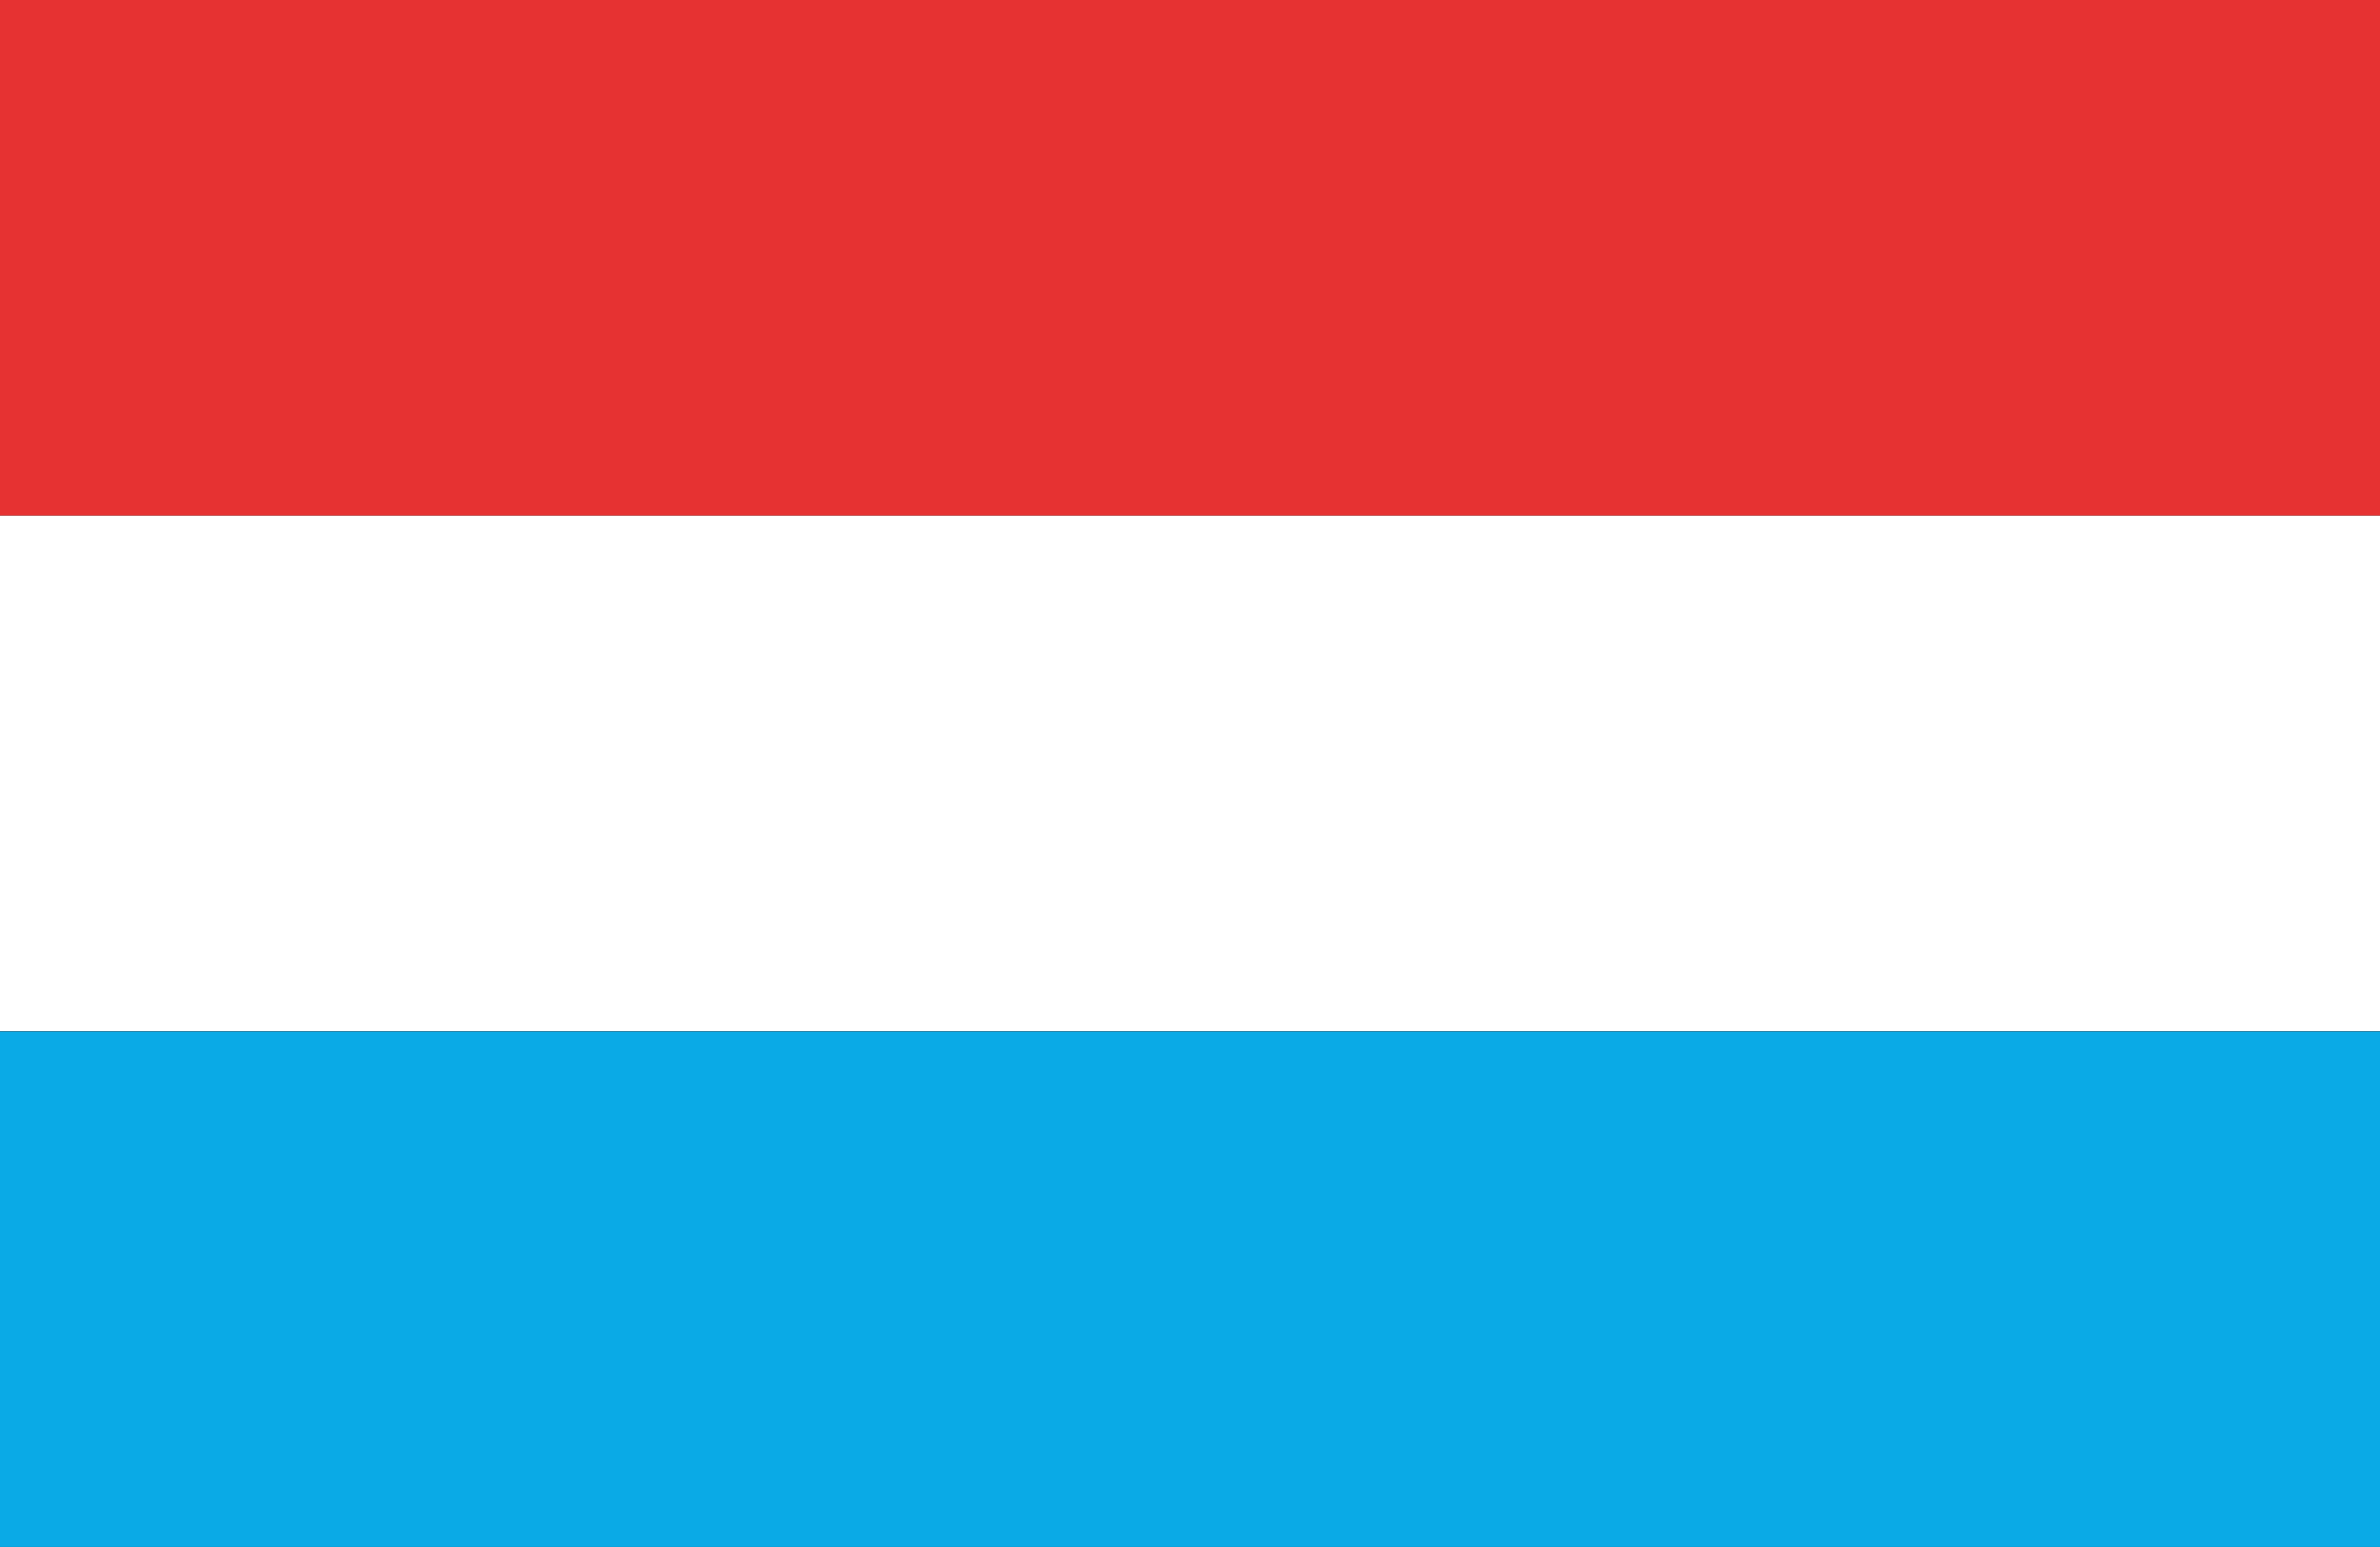 <svg xmlns="http://www.w3.org/2000/svg" viewBox="0 0 7.982 5.188"><rect x="0" y="0" width="7.982" height="5.188" fill="#333333" stroke="none"/><rect y="3.459" width="7.982" height="1.729" fill="#0aaae6"/><rect y="1.729" width="7.982" height="1.729" fill="#fff"/><rect width="7.982" height="1.729" fill="#e63232"/></svg>
